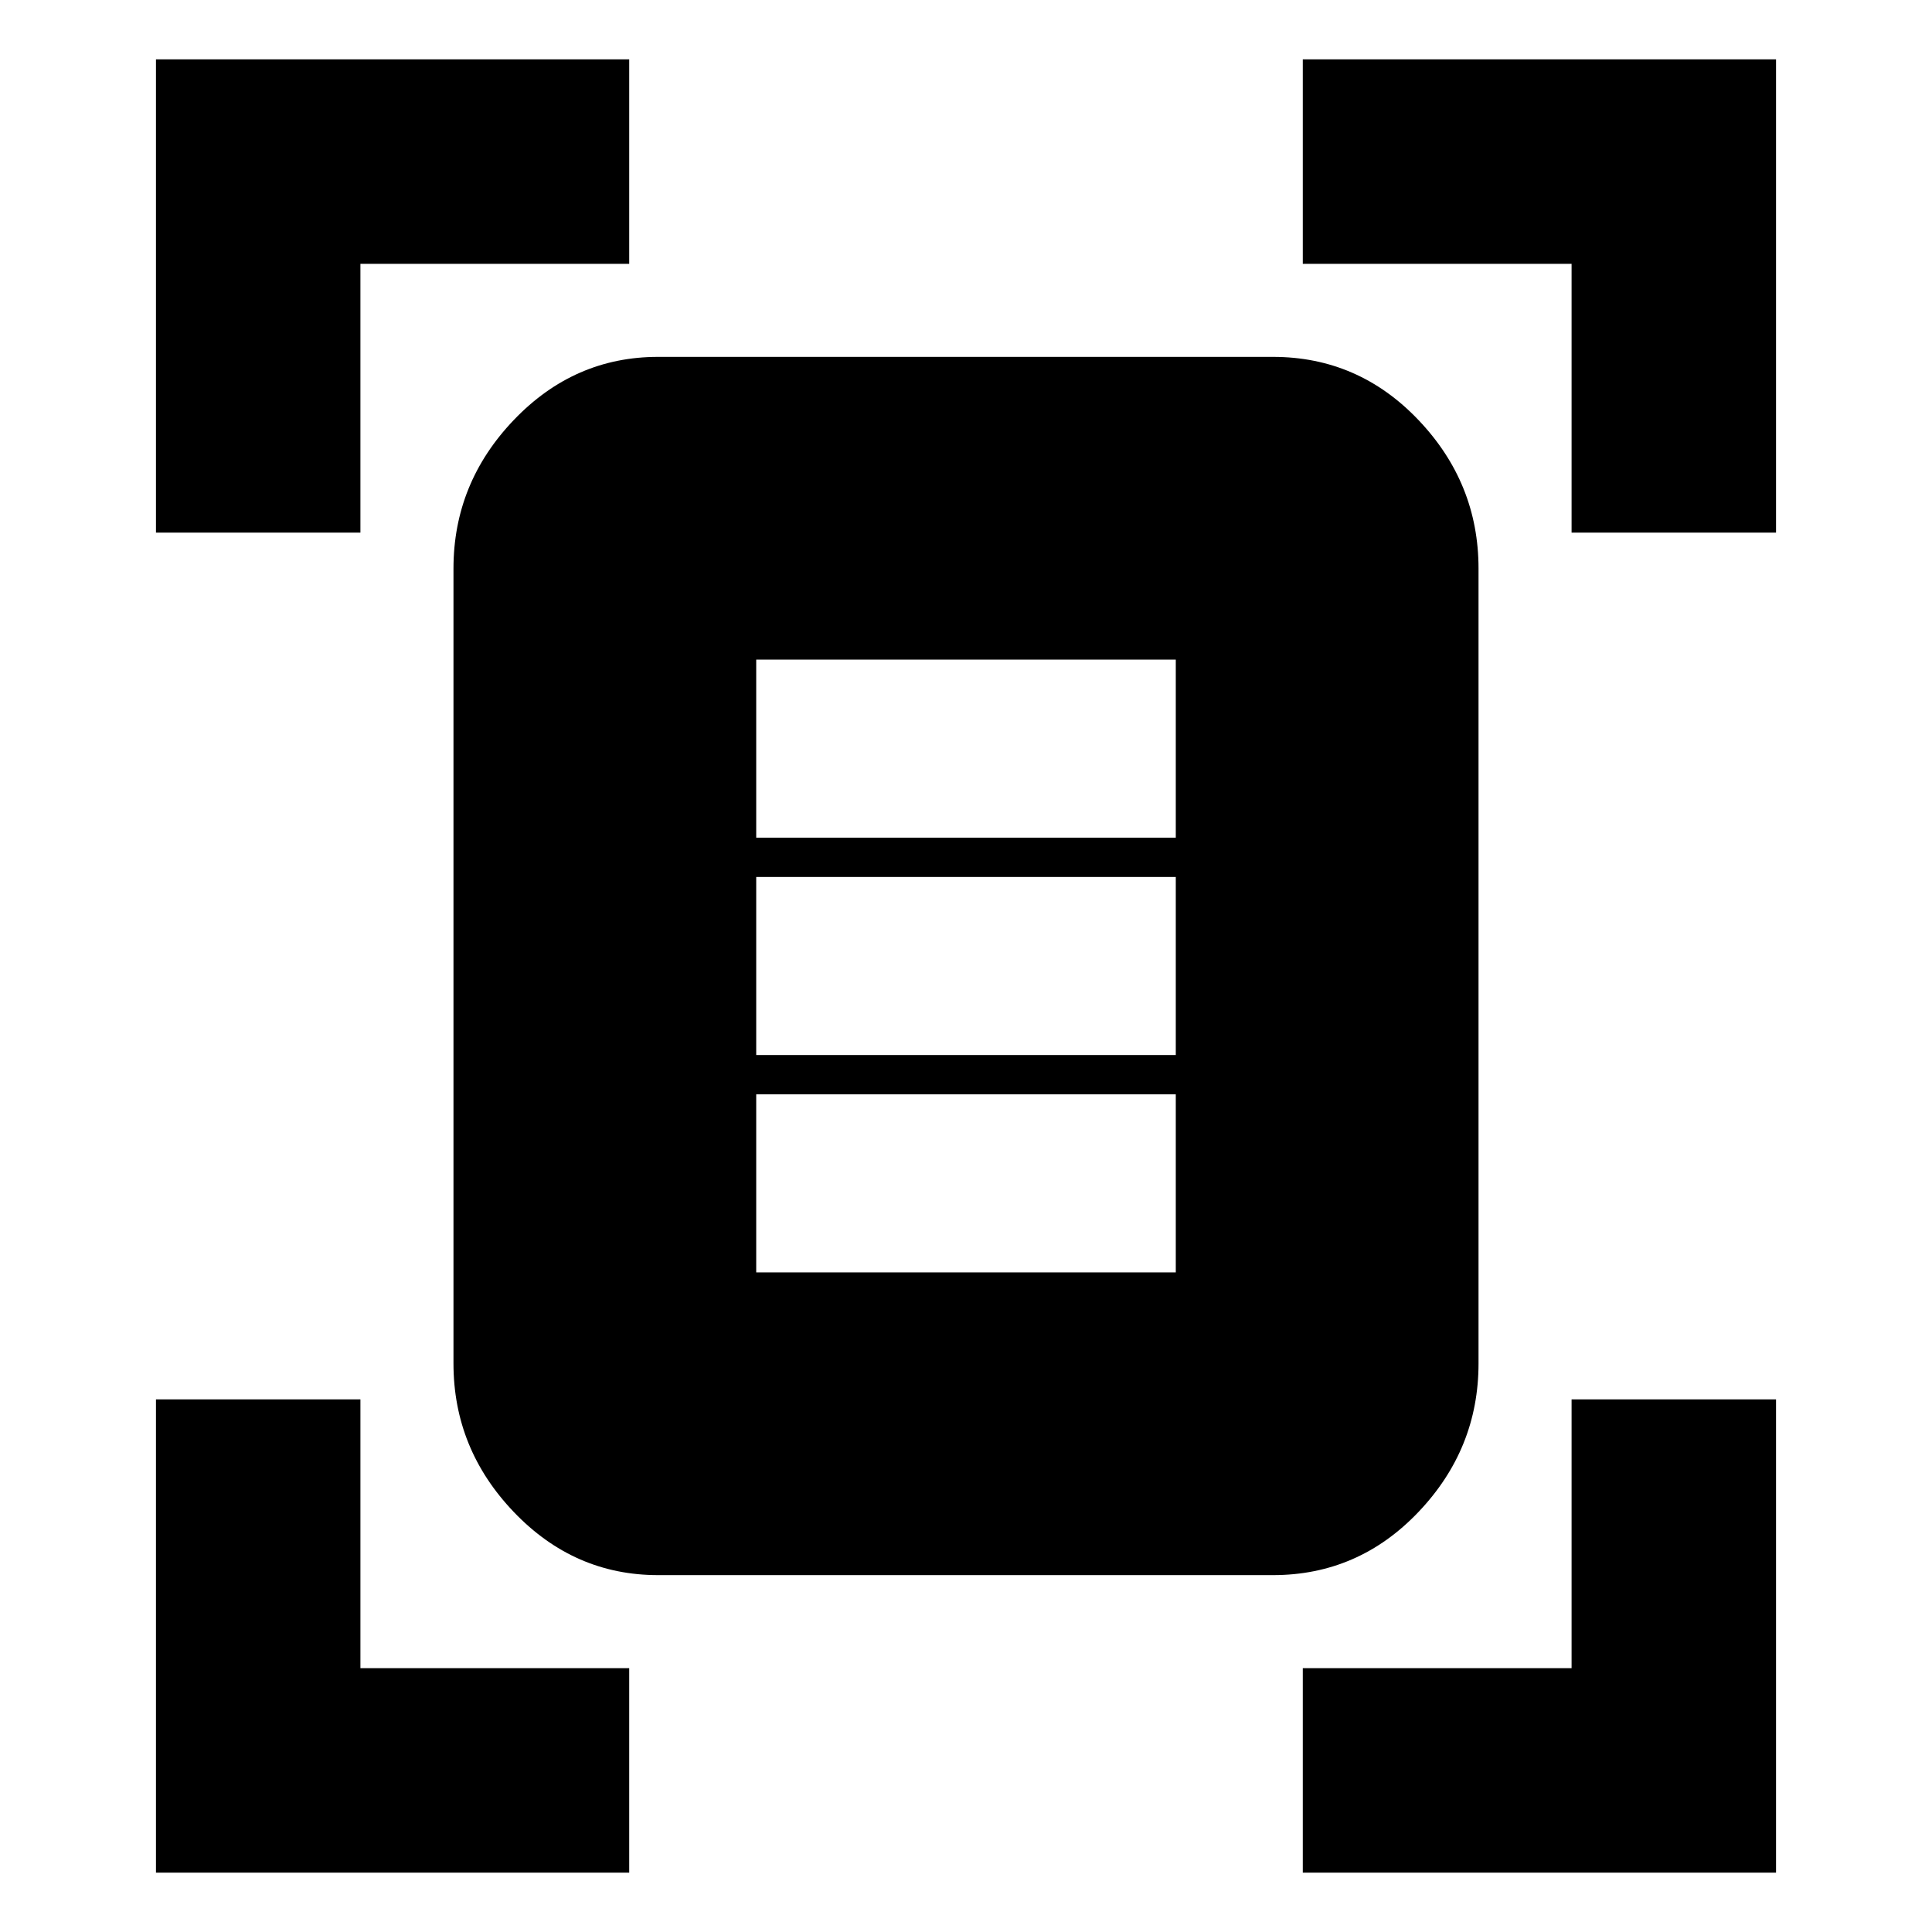 <svg xmlns="http://www.w3.org/2000/svg" height="20" viewBox="0 -960 960 960" width="20"><path d="M77.5-695.35V-930.5h235.15v101.59H179.09v133.56H77.5Zm703.41 0v-133.56H647.35V-930.5H882.5v235.15H780.91ZM77.5-29.5v-235.15h101.59v133.56h133.56V-29.5H77.5Zm569.85 0v-101.59h133.56v-133.56H882.5V-29.5H647.35ZM327-177.33q-41.71 0-71.69-31.36-29.98-31.36-29.98-73.81v-395q0-42.45 29.98-73.81T327-782.67h305.5q42.45 0 72.31 31.36t29.86 73.81v395q0 42.45-29.86 73.81t-72.31 31.36H327Zm48.76-366.43h208.48v-88.48H375.76v88.48Zm0 108h208.48v-88.48H375.76v88.48Zm0 108h208.48v-88.48H375.76v88.48Z"/></svg>
